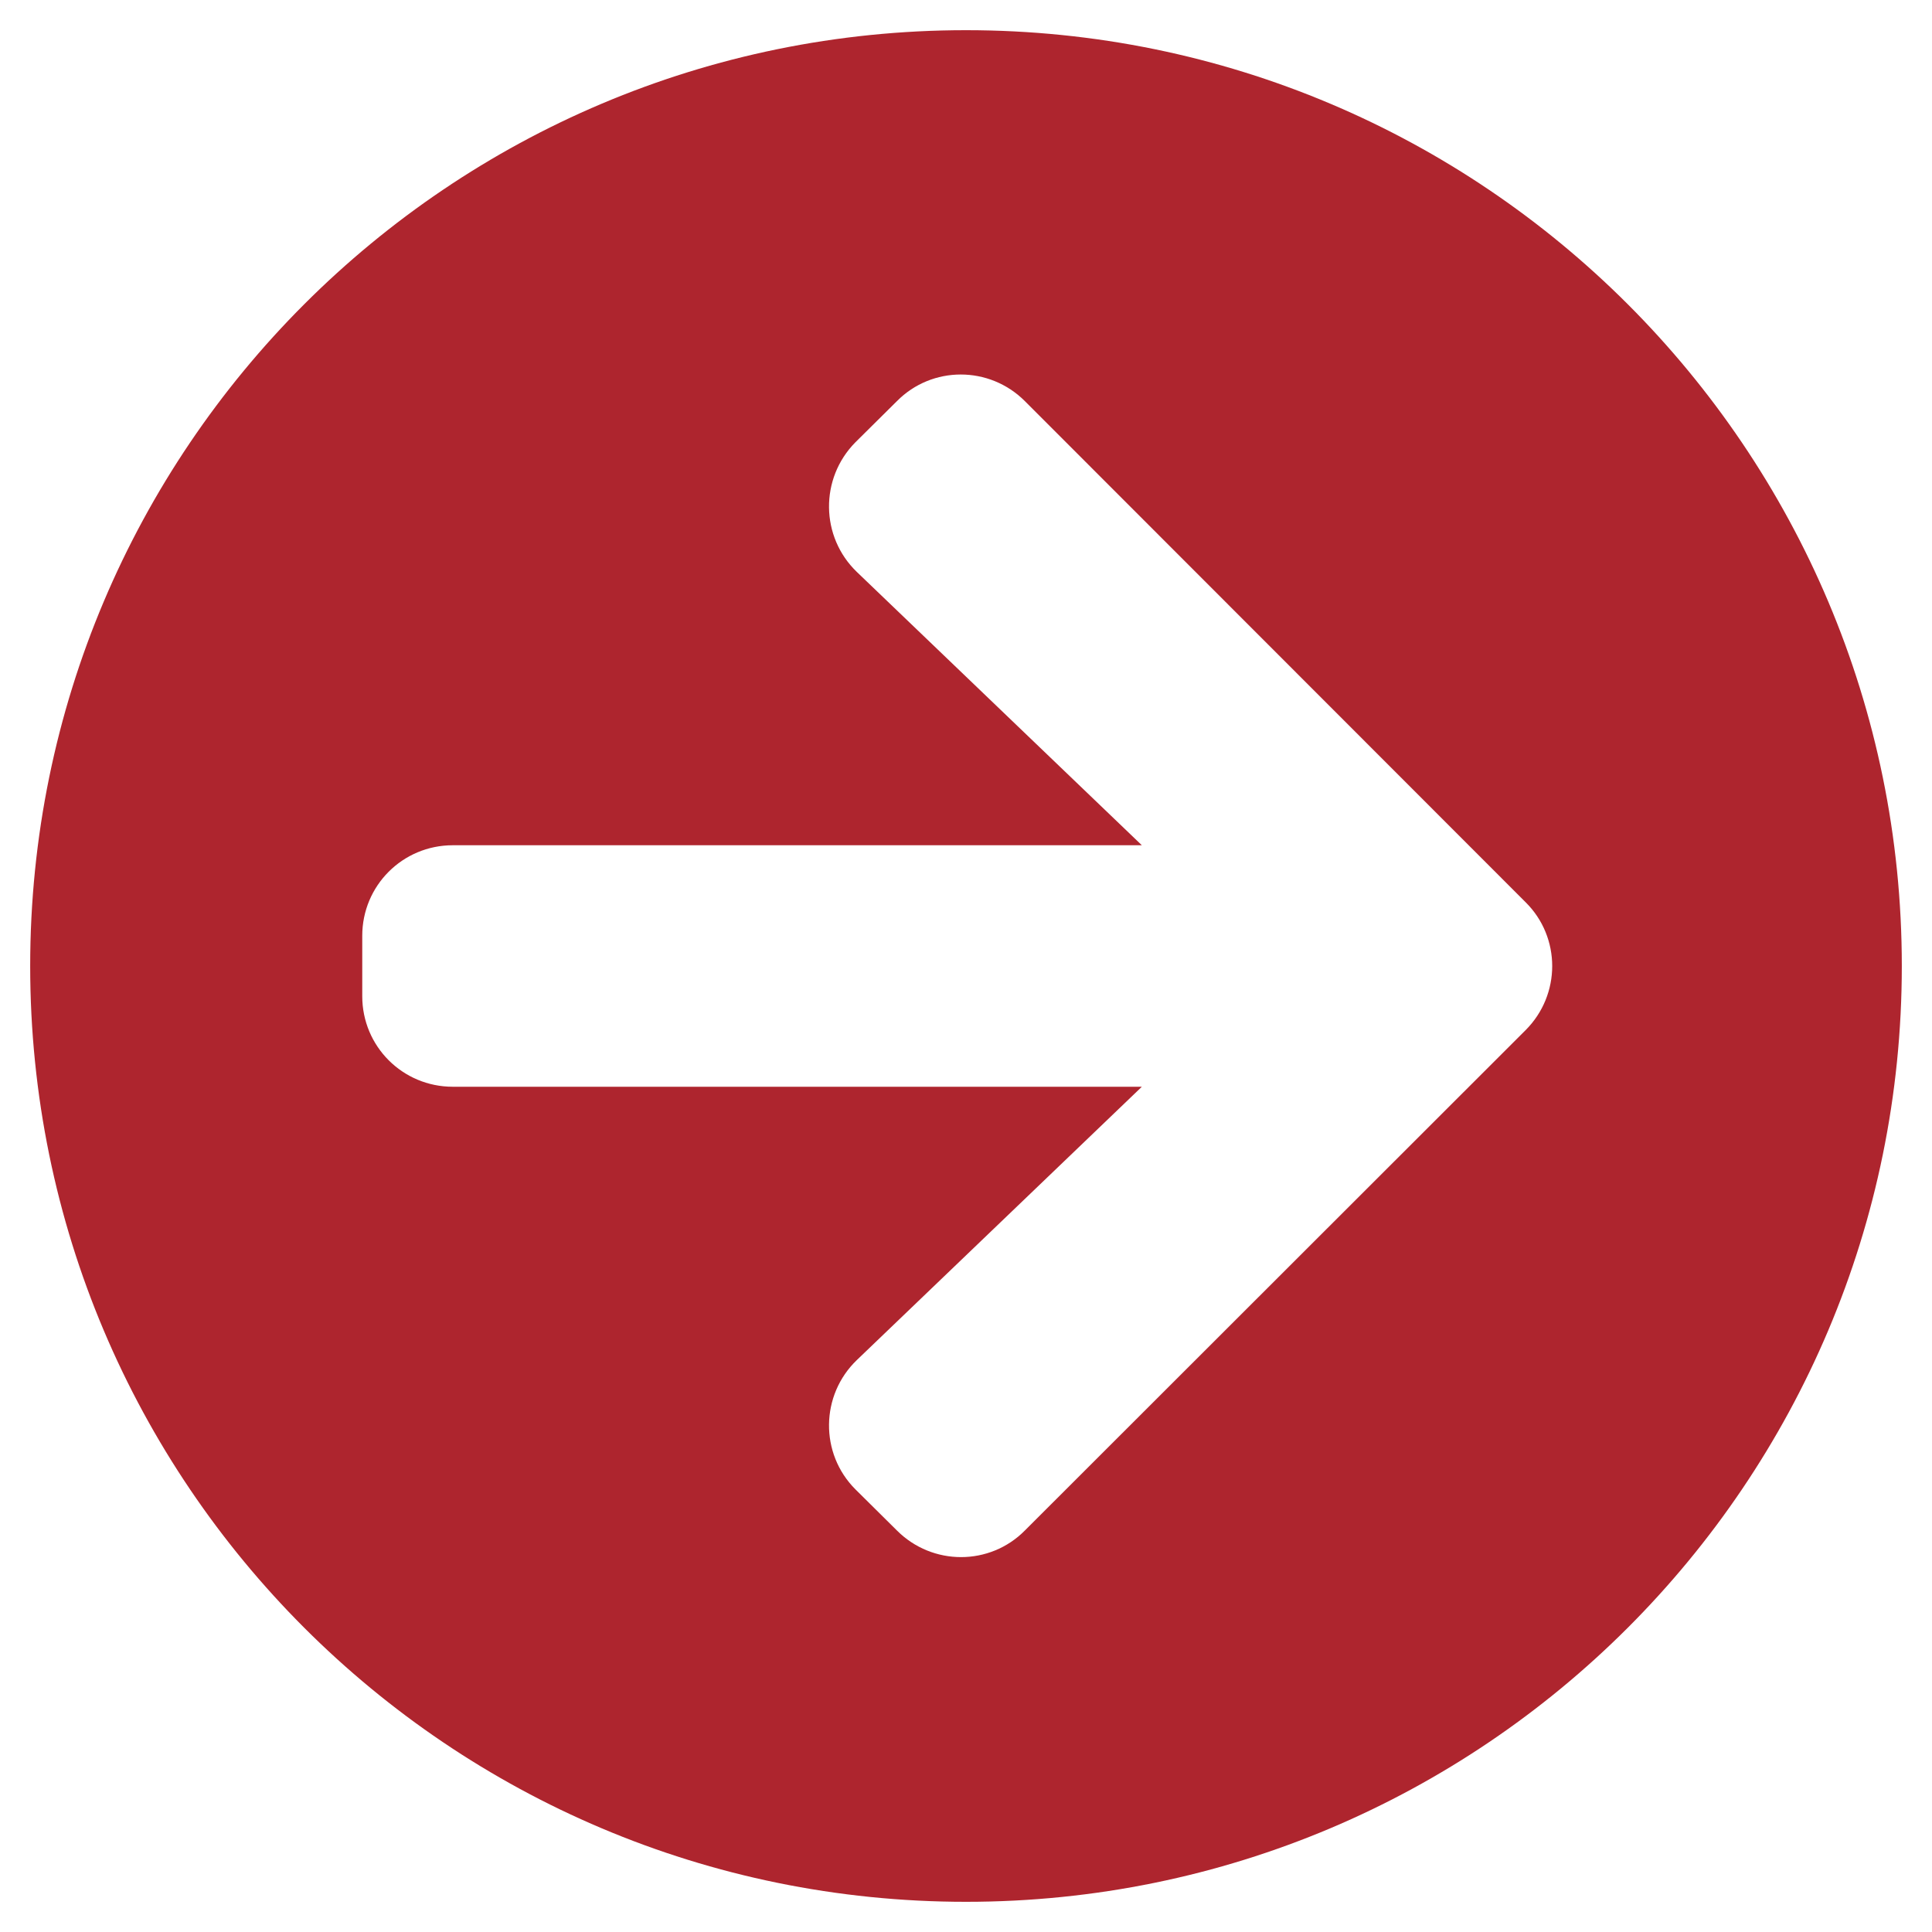 <svg aria-hidden="true" data-prefix="fas" data-icon="arrow-circle-right" class="svg-inline--fa fa-arrow-circle-right fa-w-16" role="img" xmlns="http://www.w3.org/2000/svg" viewBox="0 0 512 512"><path fill="#ae252e" d="M256 8c137 0 248 111 248 248S393 504 256 504 8 393 8 256 119 8 256 8zm-28.9 143.6l75.5 72.4H120c-13.3 0-24 10.7-24 24v16c0 13.3 10.7 24 24 24h182.6l-75.5 72.4c-9.7 9.3-9.9 24.8-.4 34.3l11 10.9c9.4 9.4 24.6 9.4 33.9 0L404.3 273c9.4-9.4 9.4-24.6 0-33.9L271.6 106.3c-9.4-9.4-24.6-9.4-33.9 0l-11 10.9c-9.5 9.6-9.3 25.1.4 34.4z"></path></svg>